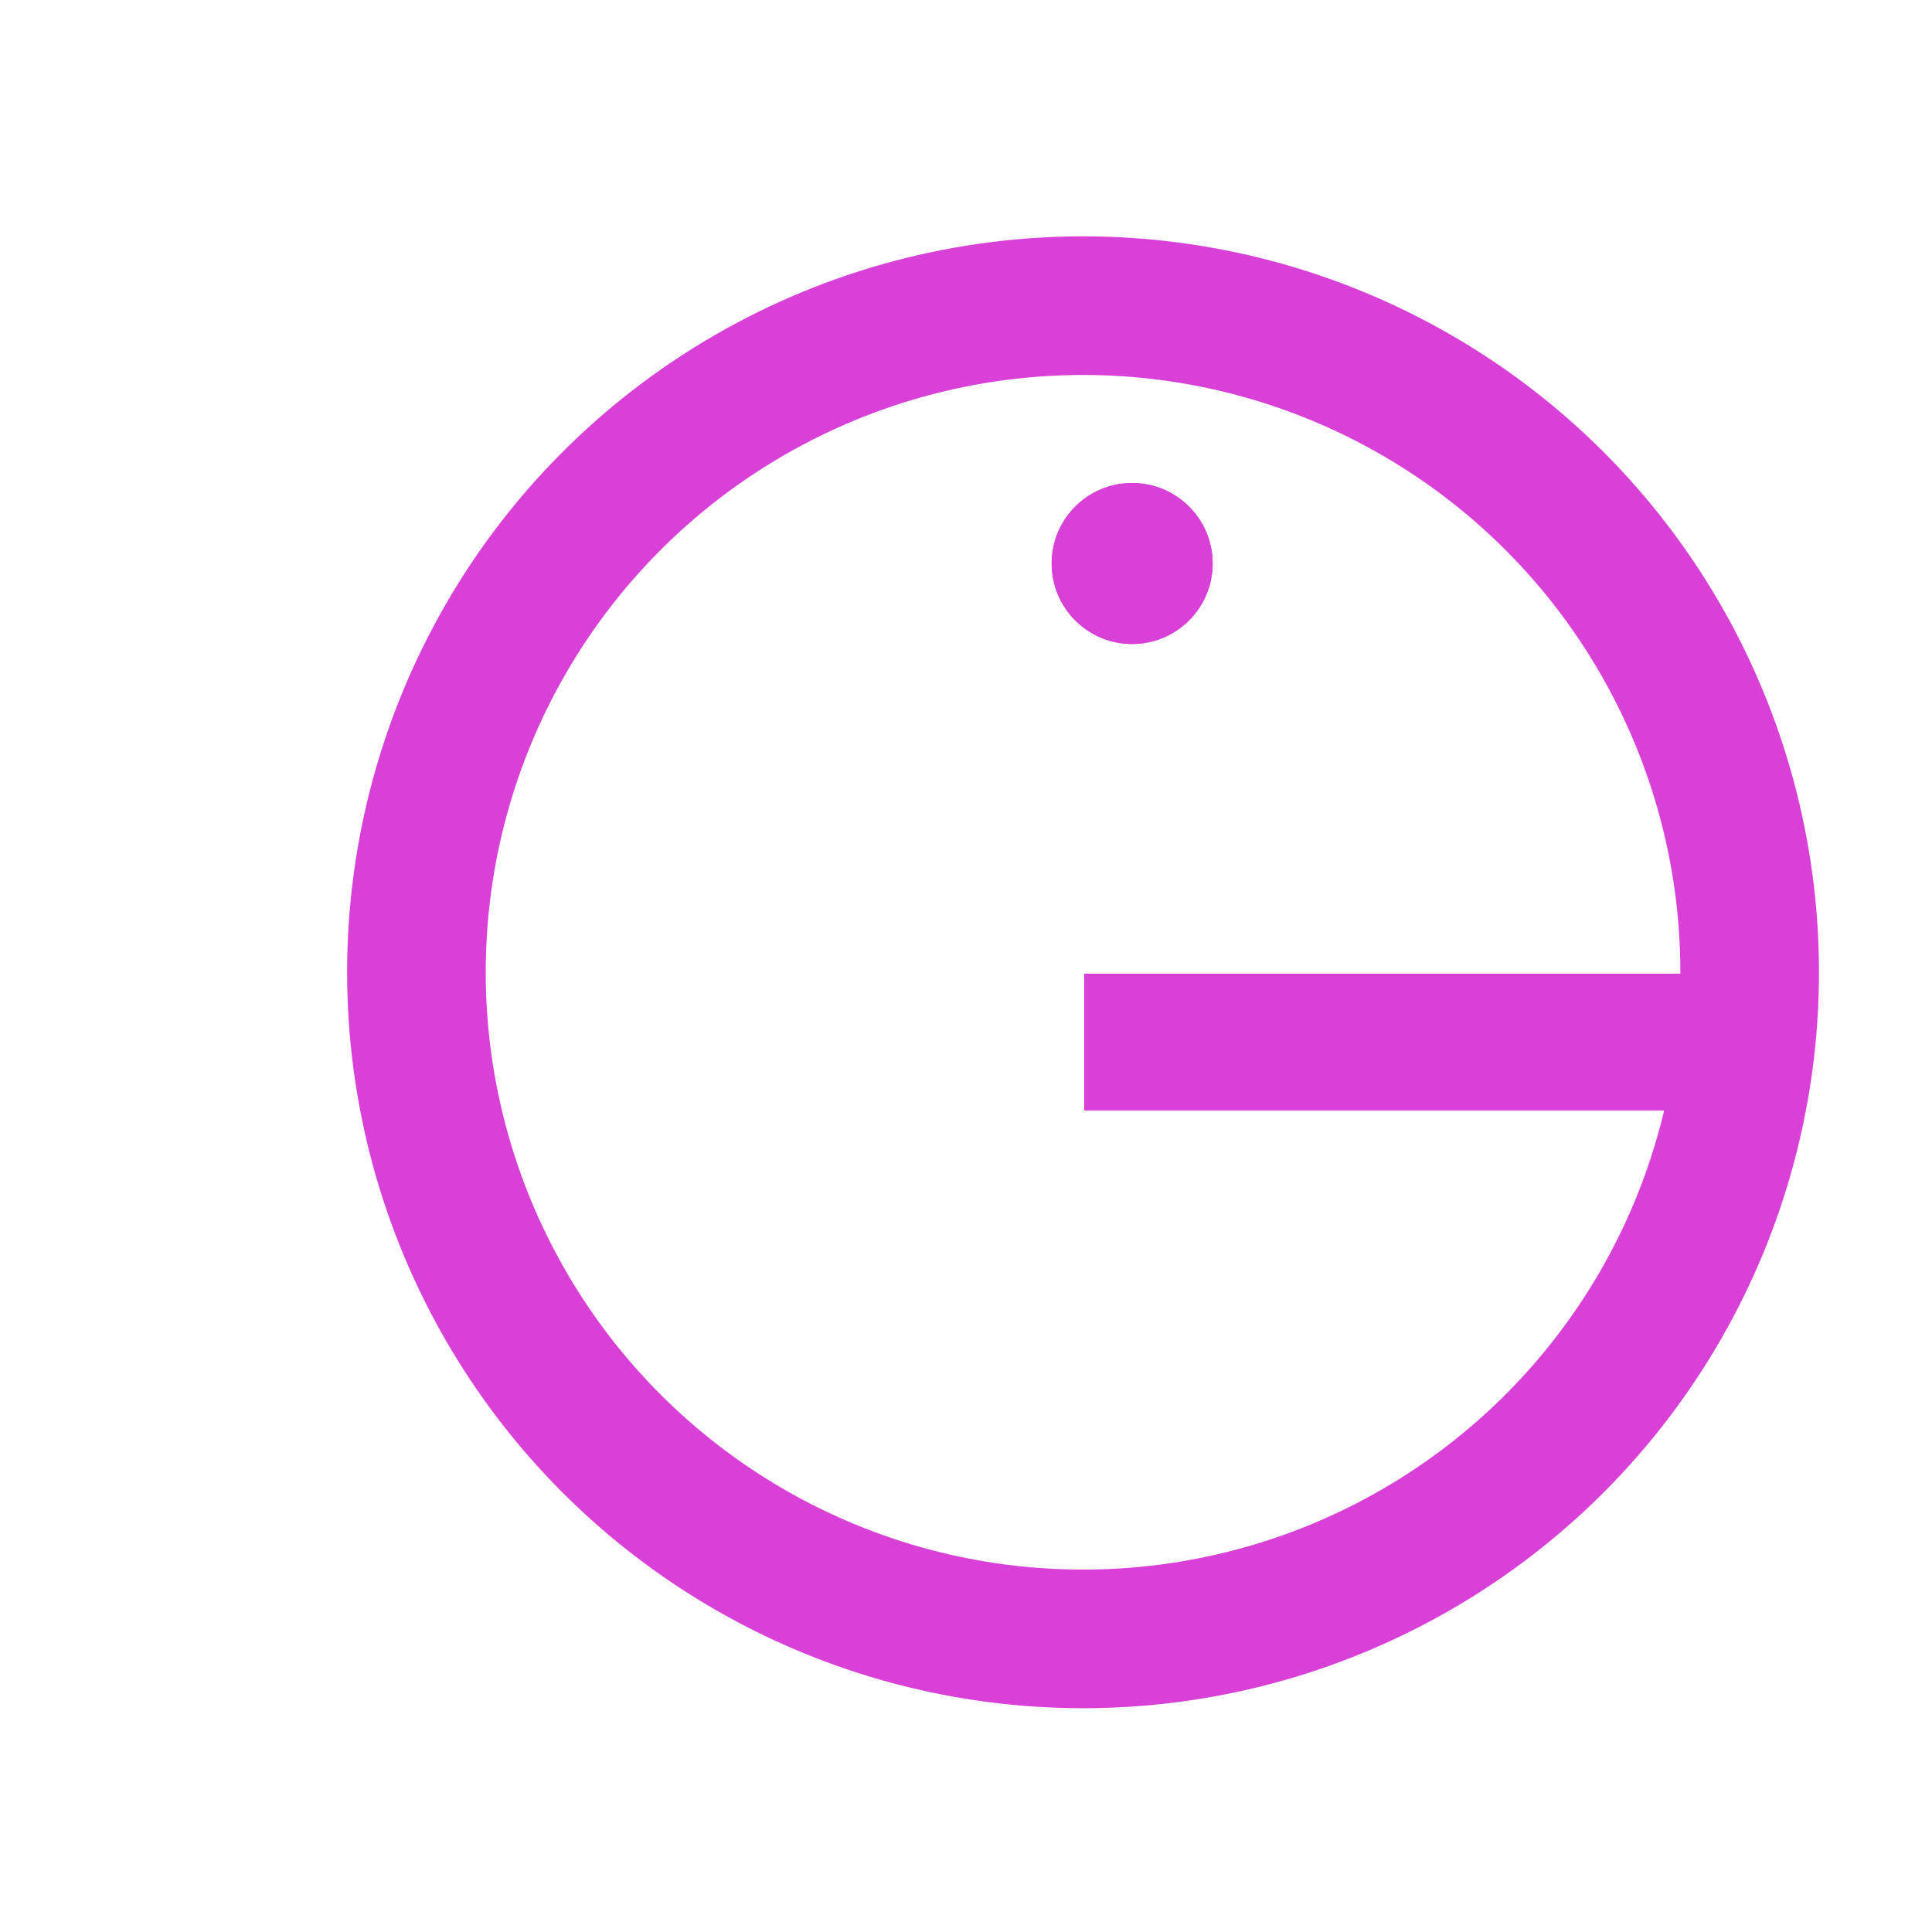 <?xml version="1.0" encoding="UTF-8" standalone="no"?>
<svg
   width="24"
   height="24"
   viewBox="0 0 24 24"
   fill="none"
   version="1.1"
   id="svg6"
   sodipodi:docname="pacman.svg"
   inkscape:version="1.1.1 (3bf5ae0d25, 2021-09-20, custom)"
   xmlns:inkscape="http://www.inkscape.org/namespaces/inkscape"
   xmlns:sodipodi="http://sodipodi.sourceforge.net/DTD/sodipodi-0.dtd"
   xmlns="http://www.w3.org/2000/svg"
   xmlns:svg="http://www.w3.org/2000/svg">
  <defs
     id="defs10" />
  <sodipodi:namedview
     id="namedview8"
     pagecolor="#ffffff"
     bordercolor="#666666"
     borderopacity="1.0"
     inkscape:pageshadow="2"
     inkscape:pageopacity="0.0"
     inkscape:pagecheckerboard="0"
     showgrid="false"
     inkscape:zoom="17.3125"
     inkscape:cx="8.866426"
     inkscape:cy="16.866426"
     inkscape:window-width="1271"
     inkscape:window-height="1384"
     inkscape:window-x="5"
     inkscape:window-y="49"
     inkscape:window-maximized="1"
     inkscape:current-layer="svg6" />
  <path
     d="M14.064 8C14.616 8 15.064 7.552 15.064 7C15.064 6.448 14.616 6 14.064 6C13.511 6 13.064 6.448 13.064 7C13.064 7.552 13.511 8 14.064 8Z"
     fill="currentColor"
     id="path2"
     style="fill:#d840d8;fill-opacity:1" />
  <circle
     style="fill:none;stroke:#d840d8;stroke-width:1.722;stroke-miterlimit:4;stroke-dasharray:none;stroke-opacity:1"
     id="path128"
     cx="13.454"
     cy="12.078"
     r="8.281" />
  <path
     d="m 14.064,8 c 0.552,0 1,-0.448 1,-1 0,-0.552 -0.448,-1 -1,-1 -0.552,0 -1,0.448 -1,1 0,0.552 0.448,1 1,1 z"
     fill="currentColor"
     id="path2-36"
     style="fill:#d840d8;fill-opacity:1" />
  <rect
     style="fill:none;stroke:#d840d8;stroke-width:1.7;stroke-miterlimit:4;stroke-dasharray:none;stroke-opacity:1"
     id="rect1792"
     width="8.35"
     x="13.468"
     y="12.945"
     height="2.7755576e-17" />
</svg>
